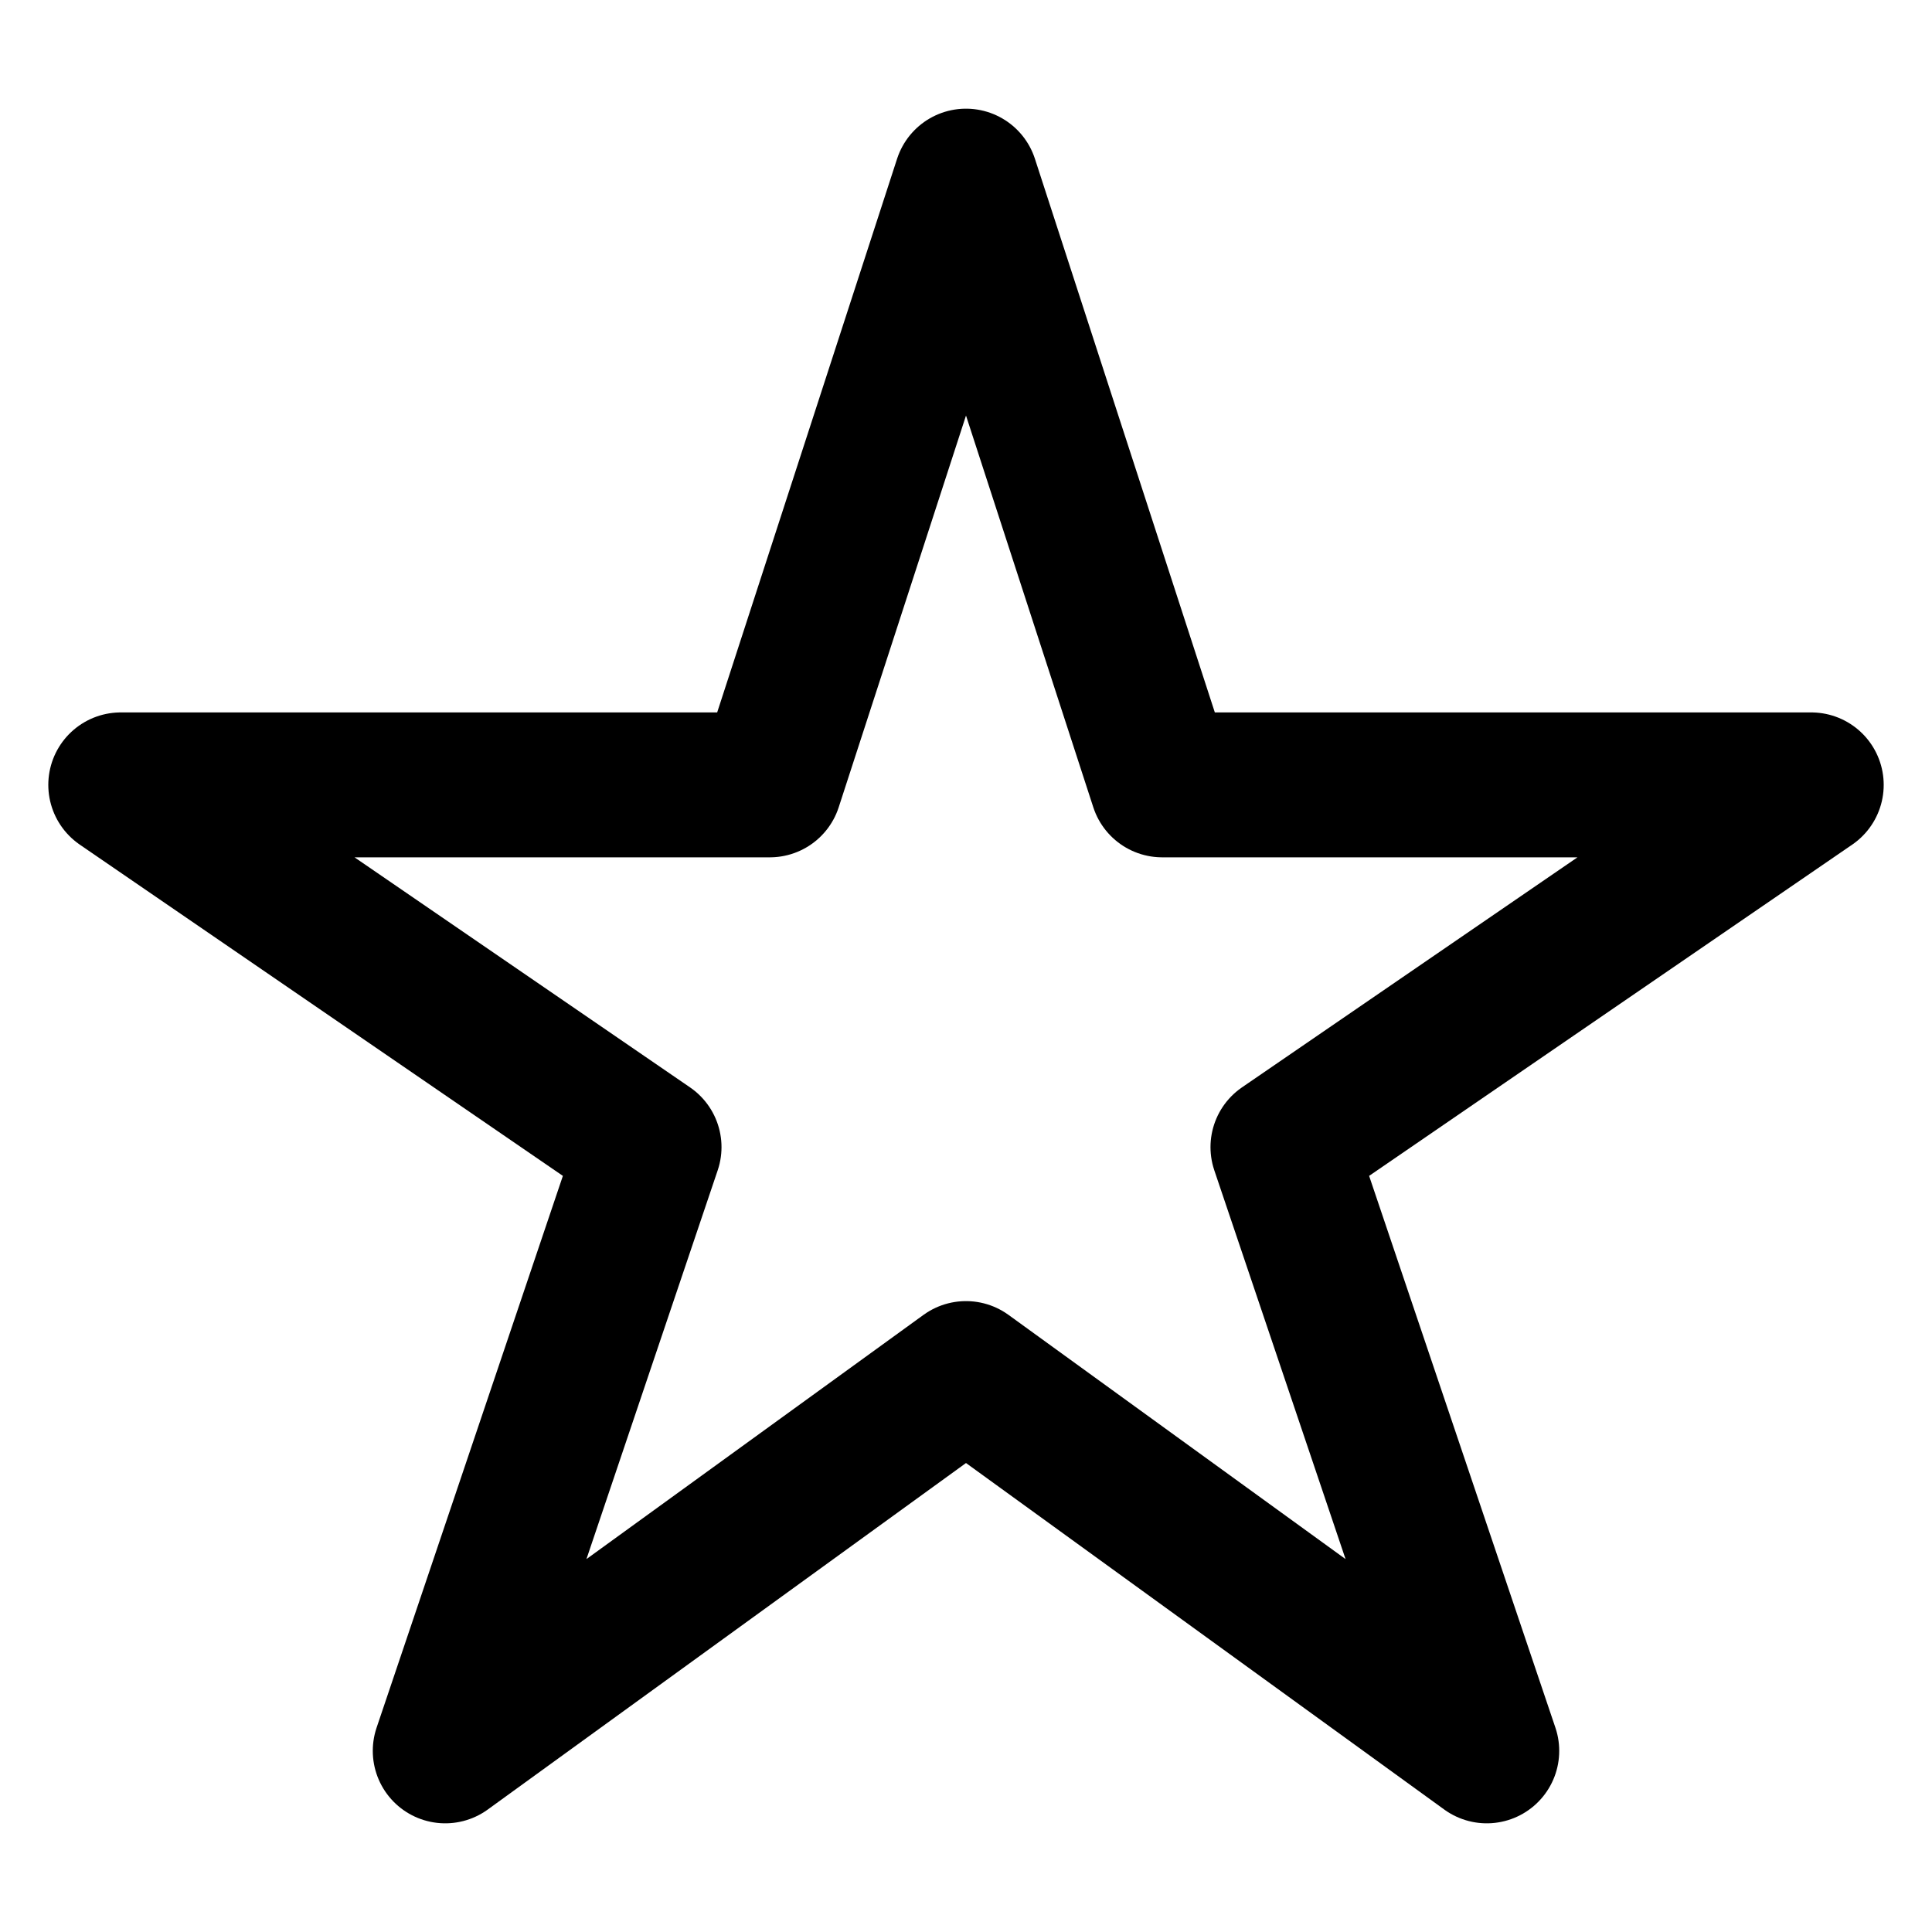 <svg width="20" height="20" viewBox="0 0 20 20" fill="none" xmlns="http://www.w3.org/2000/svg">
<path d="M18.75 8.125H12.031L10 1.875L7.969 8.125H1.25L6.719 11.875L4.609 18.125L10 14.219L15.391 18.125L13.281 11.875L18.75 8.125Z" stroke="black" stroke-width="1.5" stroke-linejoin="round"/>
</svg>
